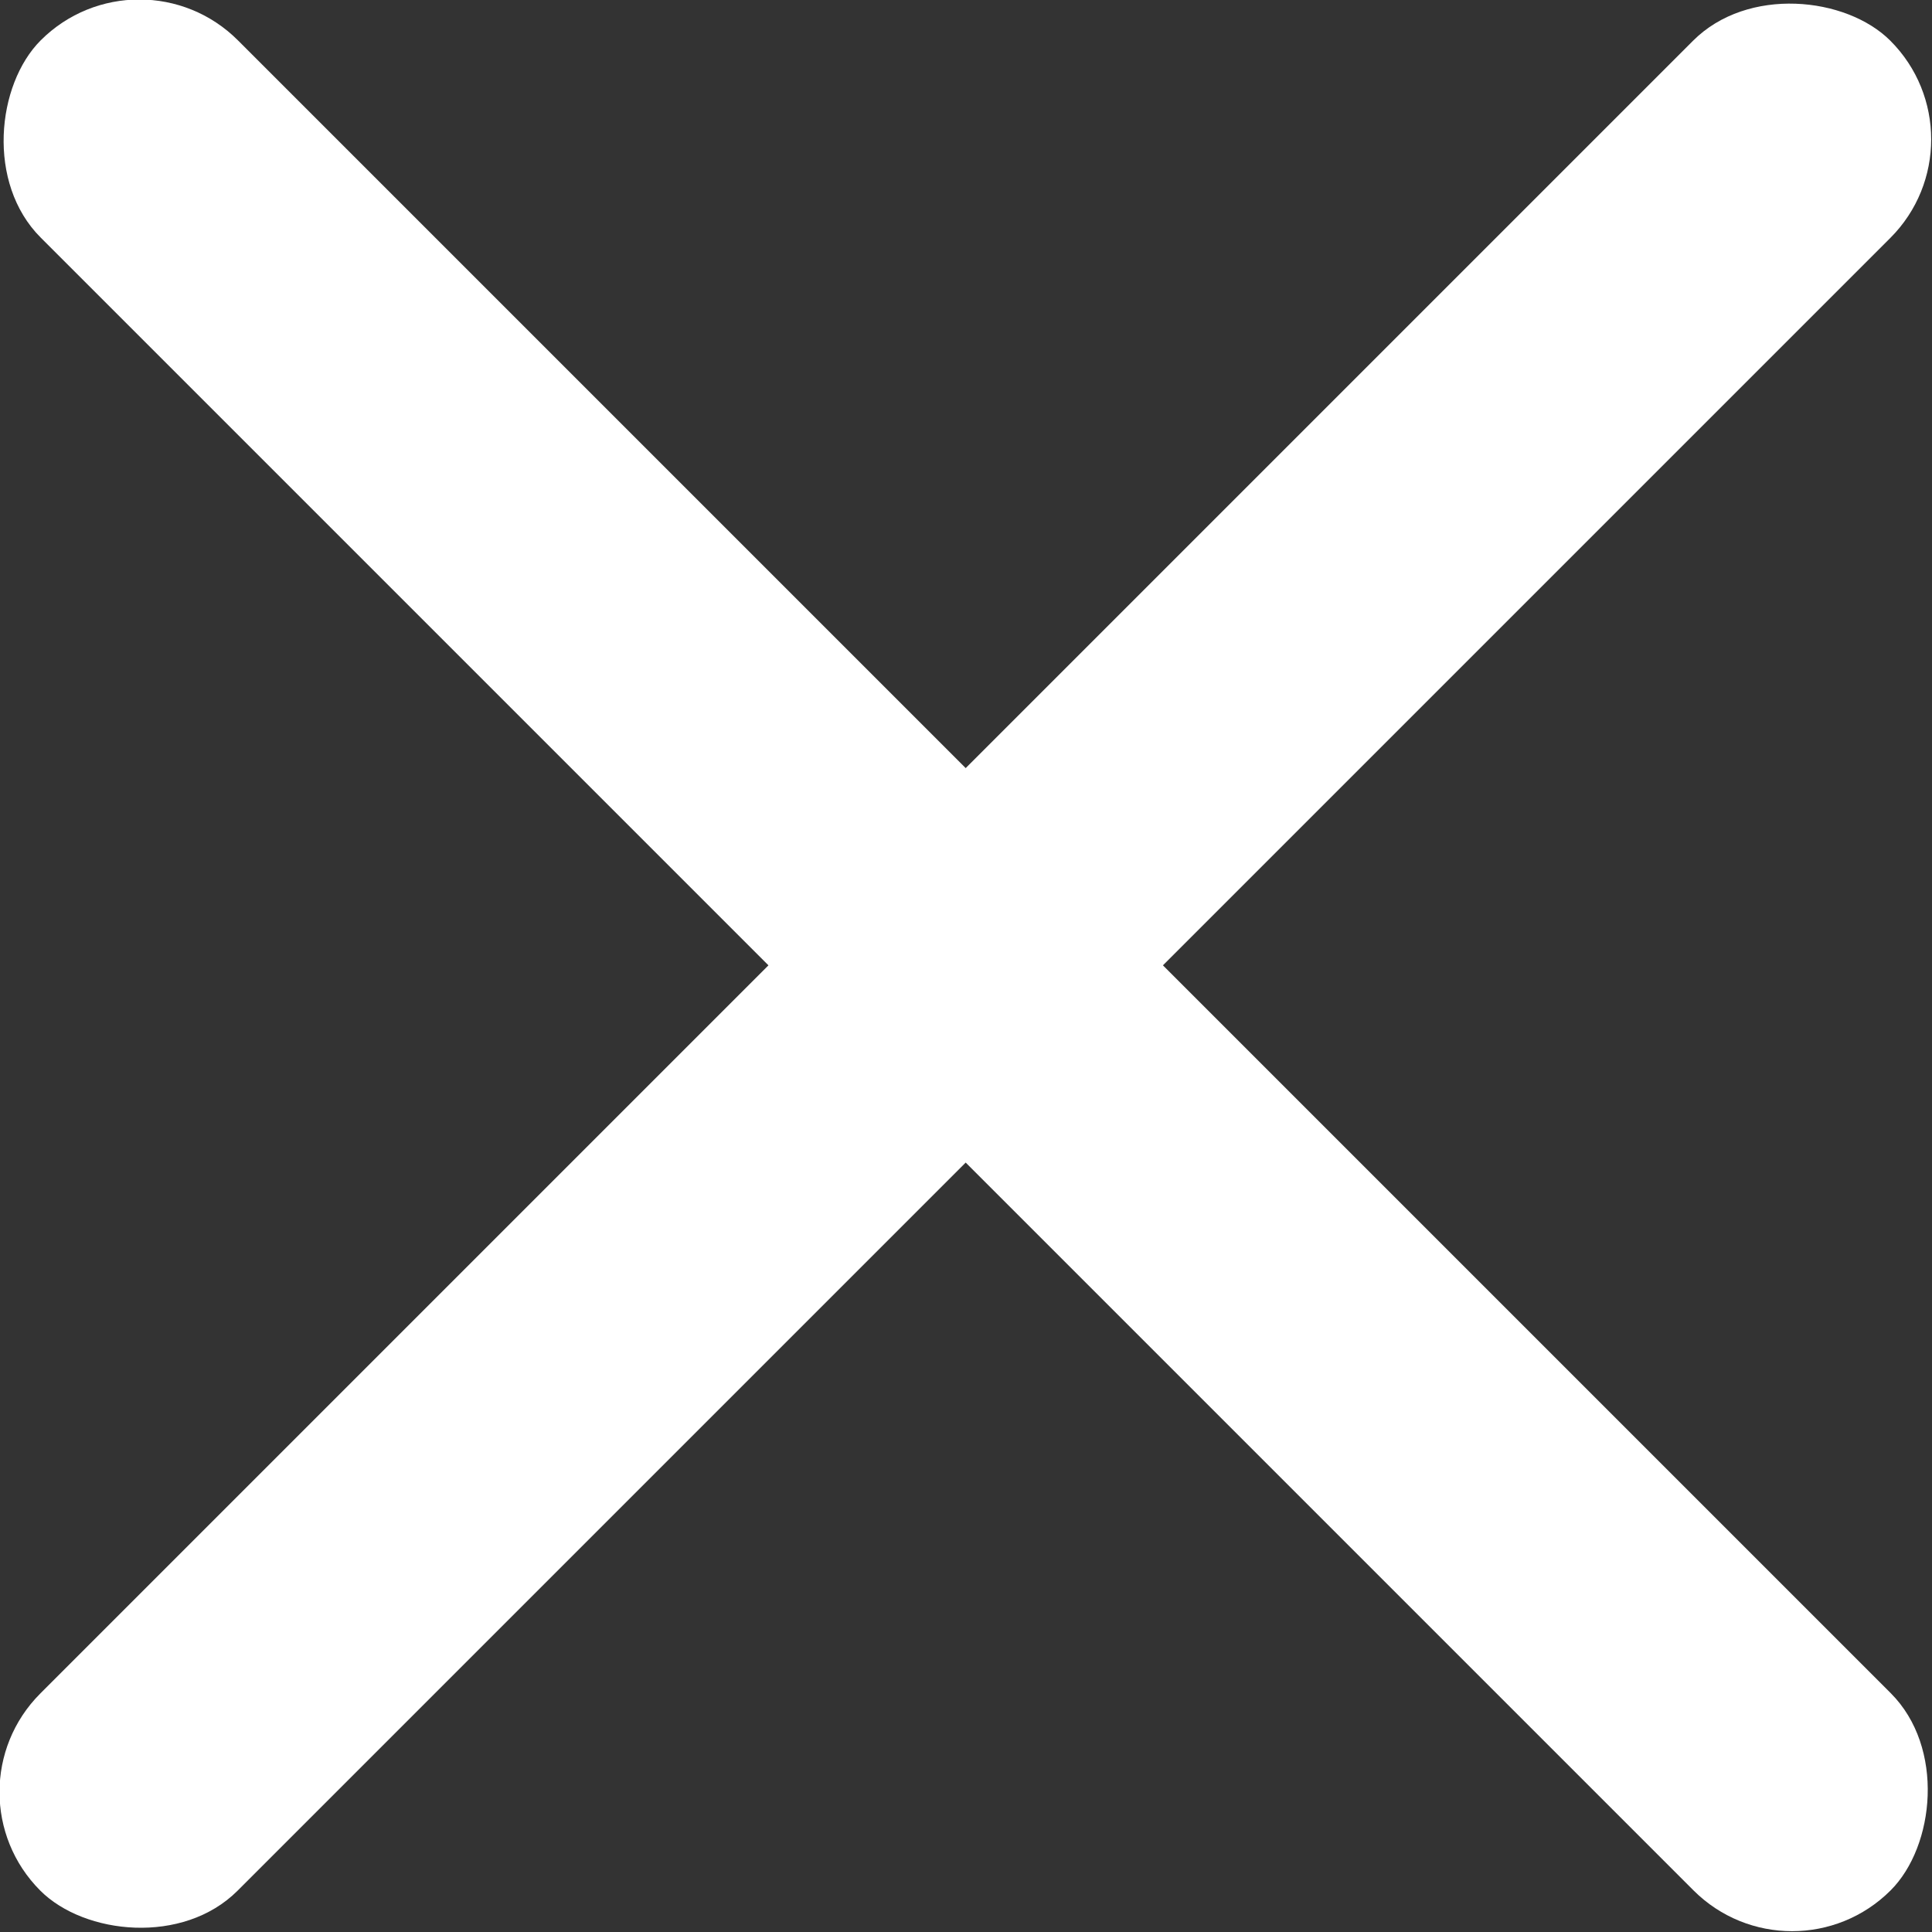 <?xml version="1.0" encoding="UTF-8"?><svg id="Layer_2" xmlns="http://www.w3.org/2000/svg" viewBox="0 0 31.03 31.03"><rect x="0" y="0" width="31.03" height="31.03" fill="#333333" stroke="none"/><defs><style>.cls-1{fill:#fff;}</style></defs><g id="Layer_1-2"><g><rect class="cls-1" x="-5.5" y="13.27" width="42.02" height="4.48" rx="2.24" ry="2.24" transform="translate(-6.43 15.51) rotate(-45)"/><rect class="cls-1" x="-5.5" y="13.27" width="42.02" height="4.48" rx="2.24" ry="2.24" transform="translate(15.51 -6.43) rotate(45)"/></g></g></svg>